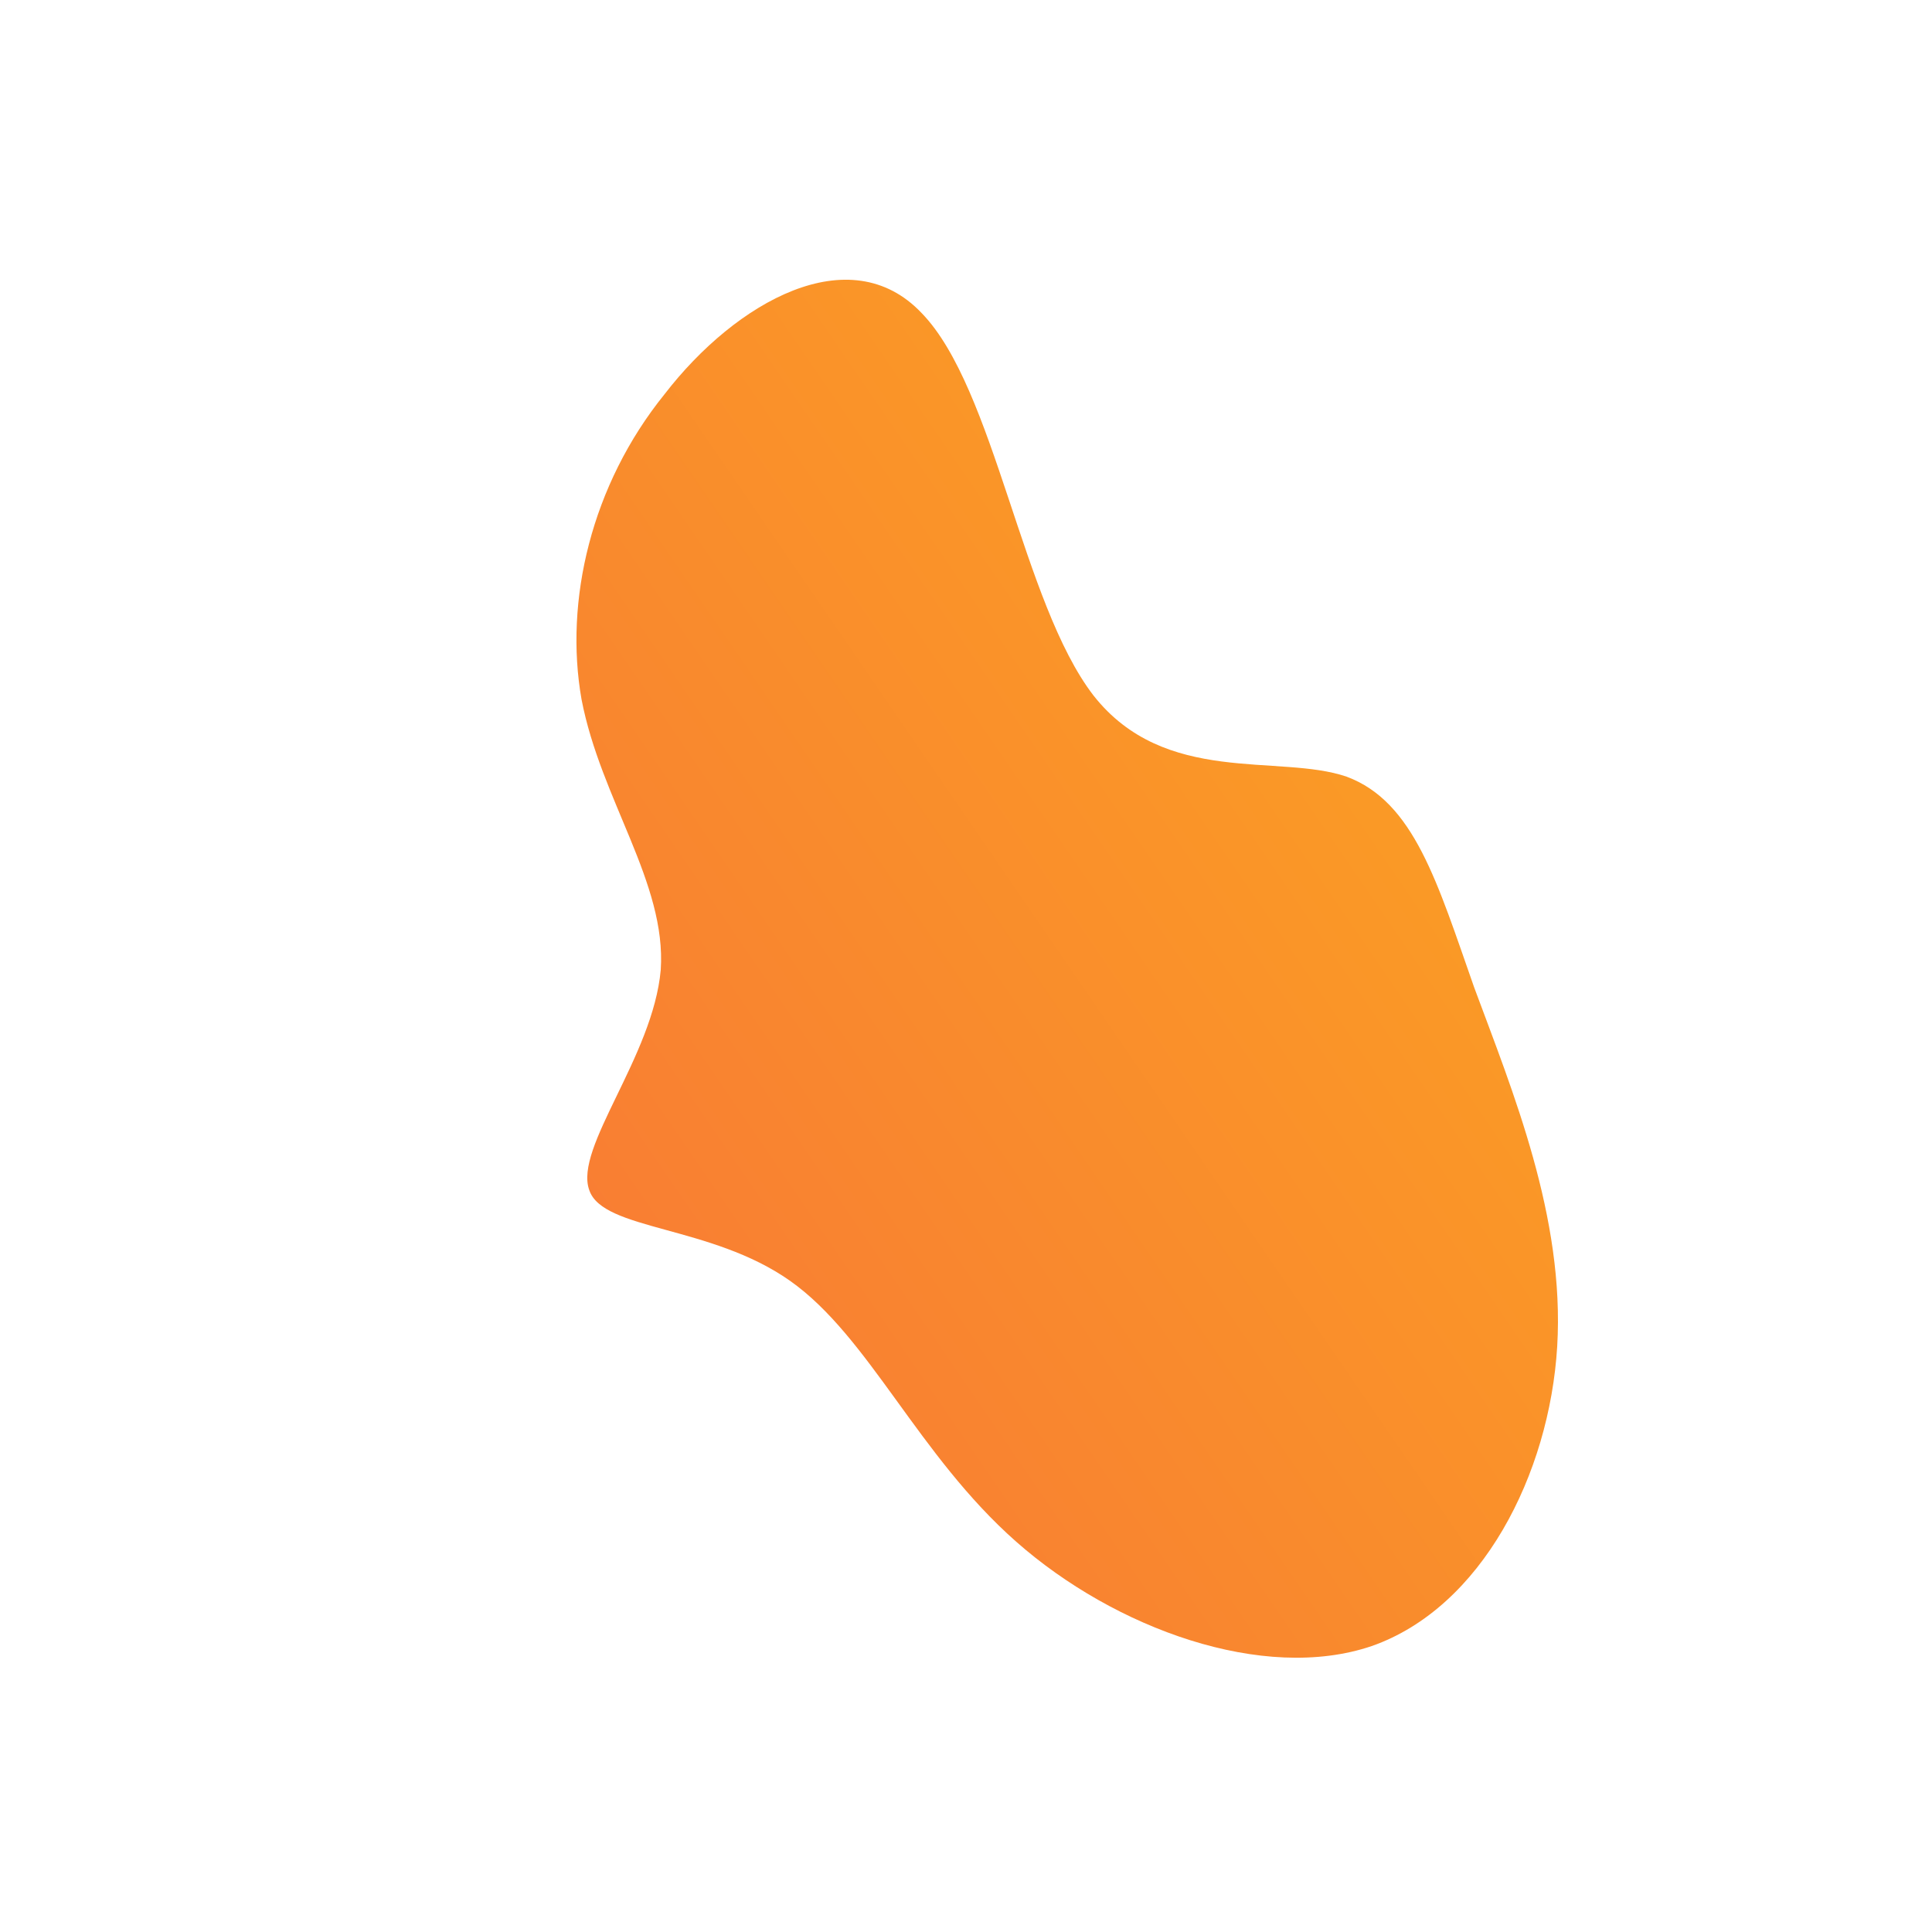 <!--?xml version="1.0" standalone="no"?-->
              <svg id="sw-js-blob-svg" viewBox="0 0 100 100" xmlns="http://www.w3.org/2000/svg" version="1.1">
                    <defs> 
                        <linearGradient id="sw-gradient" x1="0" x2="1" y1="1" y2="0">
                            <stop id="stop1" stop-color="rgba(248, 117, 55, 1)" offset="0%"></stop>
                            <stop id="stop2" stop-color="rgba(251, 168, 31, 1)" offset="100%"></stop>
                        </linearGradient>
                    </defs>
                <path fill="url(#sw-gradient)" d="M6.6,-14C10.3,-9.3,16.2,-11,19.7,-9.8C23.2,-8.5,24.4,-4.3,26.3,1.1C28.3,6.5,31,13,30.6,19.7C30.2,26.3,26.7,33.2,21,35.2C15.4,37.1,7.7,34.3,2.6,29.8C-2.5,25.3,-5,19.2,-9.1,16.3C-13.2,13.4,-18.8,13.7,-19.5,11.6C-20.3,9.4,-16.2,4.7,-15.8,0.2C-15.5,-4.3,-18.9,-8.6,-19.9,-13.8C-20.8,-18.9,-19.4,-24.9,-15.6,-29.6C-11.9,-34.4,-6,-37.7,-2.3,-33.8C1.5,-29.9,2.9,-18.8,6.6,-14Z" width="100%" height="100%" transform="translate(50 50)" stroke-width="0" style="transition: all 0.3s ease 0s;"></path>
              </svg>